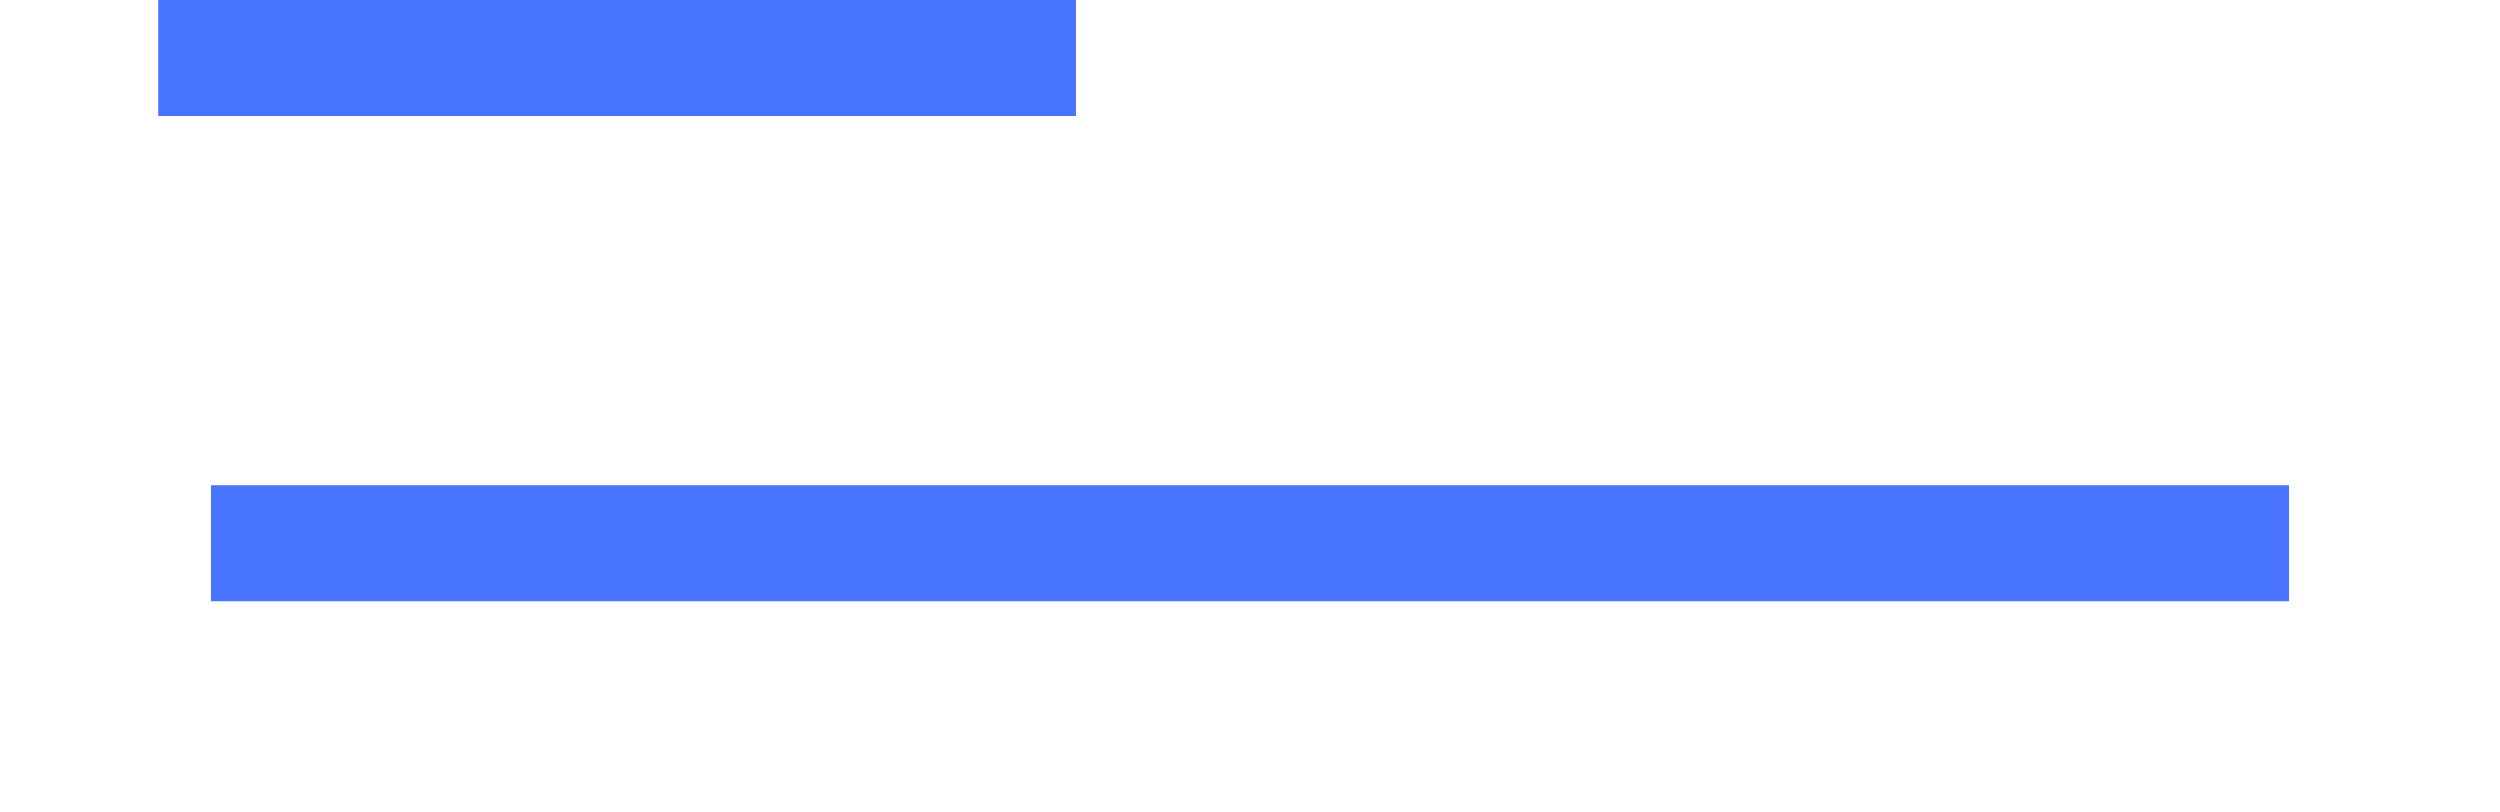<svg width="237" height="77" viewBox="0 0 237 77" fill="none" xmlns="http://www.w3.org/2000/svg">
<rect x="15" width="87" height="11" fill="#4974FE"/>
<g filter="url(#filter0_d_240_1091)">
<rect x="15" y="41" width="197" height="11" fill="#4974FE"/>
</g>
<defs>
<filter id="filter0_d_240_1091" x="0" y="26" width="237" height="51" filterUnits="userSpaceOnUse" color-interpolation-filters="sRGB">
<feFlood flood-opacity="0" result="BackgroundImageFix"/>
<feColorMatrix in="SourceAlpha" type="matrix" values="0 0 0 0 0 0 0 0 0 0 0 0 0 0 0 0 0 0 127 0" result="hardAlpha"/>
<feOffset dx="5" dy="5"/>
<feGaussianBlur stdDeviation="10"/>
<feComposite in2="hardAlpha" operator="out"/>
<feColorMatrix type="matrix" values="0 0 0 0 0 0 0 0 0 0 0 0 0 0 0 0 0 0 0.17 0"/>
<feBlend mode="normal" in2="BackgroundImageFix" result="effect1_dropShadow_240_1091"/>
<feBlend mode="normal" in="SourceGraphic" in2="effect1_dropShadow_240_1091" result="shape"/>
</filter>
</defs>
</svg>
